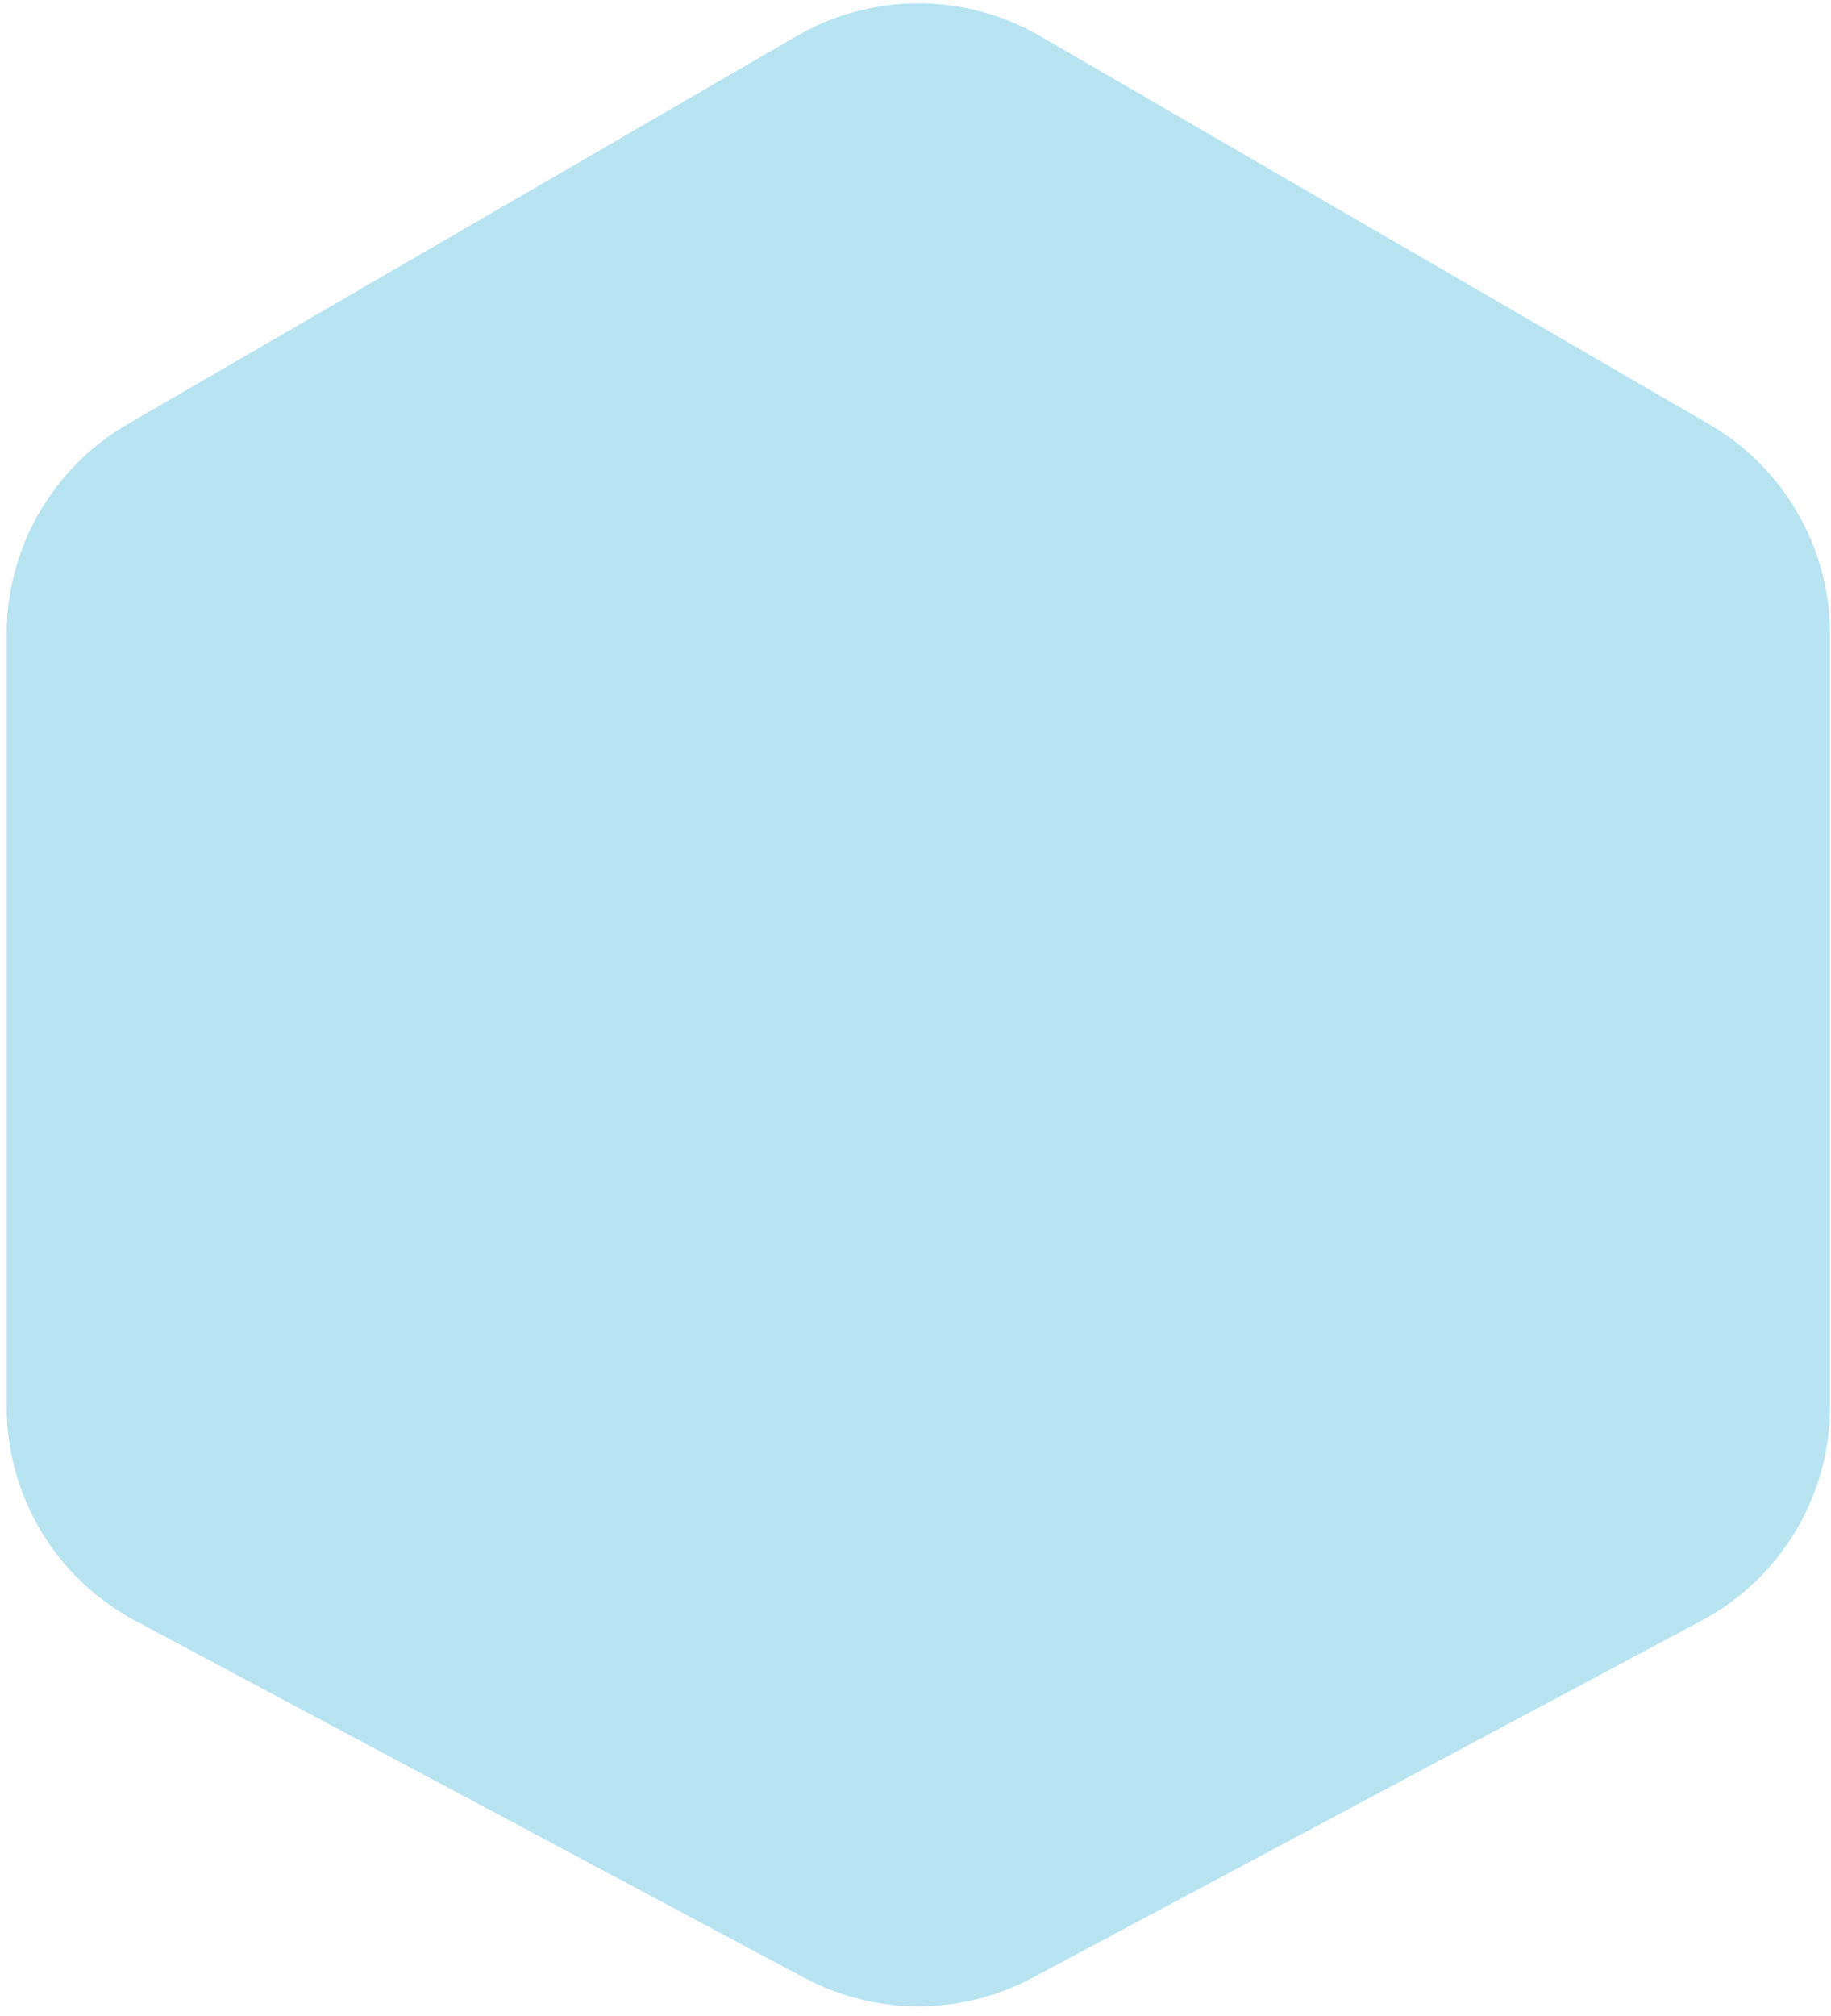 <svg width="159" height="175" viewBox="0 0 159 175" fill="none" xmlns="http://www.w3.org/2000/svg">
<path id="Polygon 11" d="M0.577 55.049L0.577 122.12C0.577 129.896 4.862 137.039 11.722 140.7L69.83 171.709C76.027 175.016 83.464 175.016 89.661 171.709L147.769 140.7C154.629 137.039 158.914 129.896 158.914 122.12L158.914 88.835L158.914 55.049C158.914 47.54 154.916 40.599 148.42 36.831L90.312 3.128C83.777 -0.662 75.713 -0.662 69.179 3.128L40.161 19.959L11.071 36.831C4.575 40.599 0.577 47.54 0.577 55.049Z" fill="#B8E4F2"/>
</svg>
